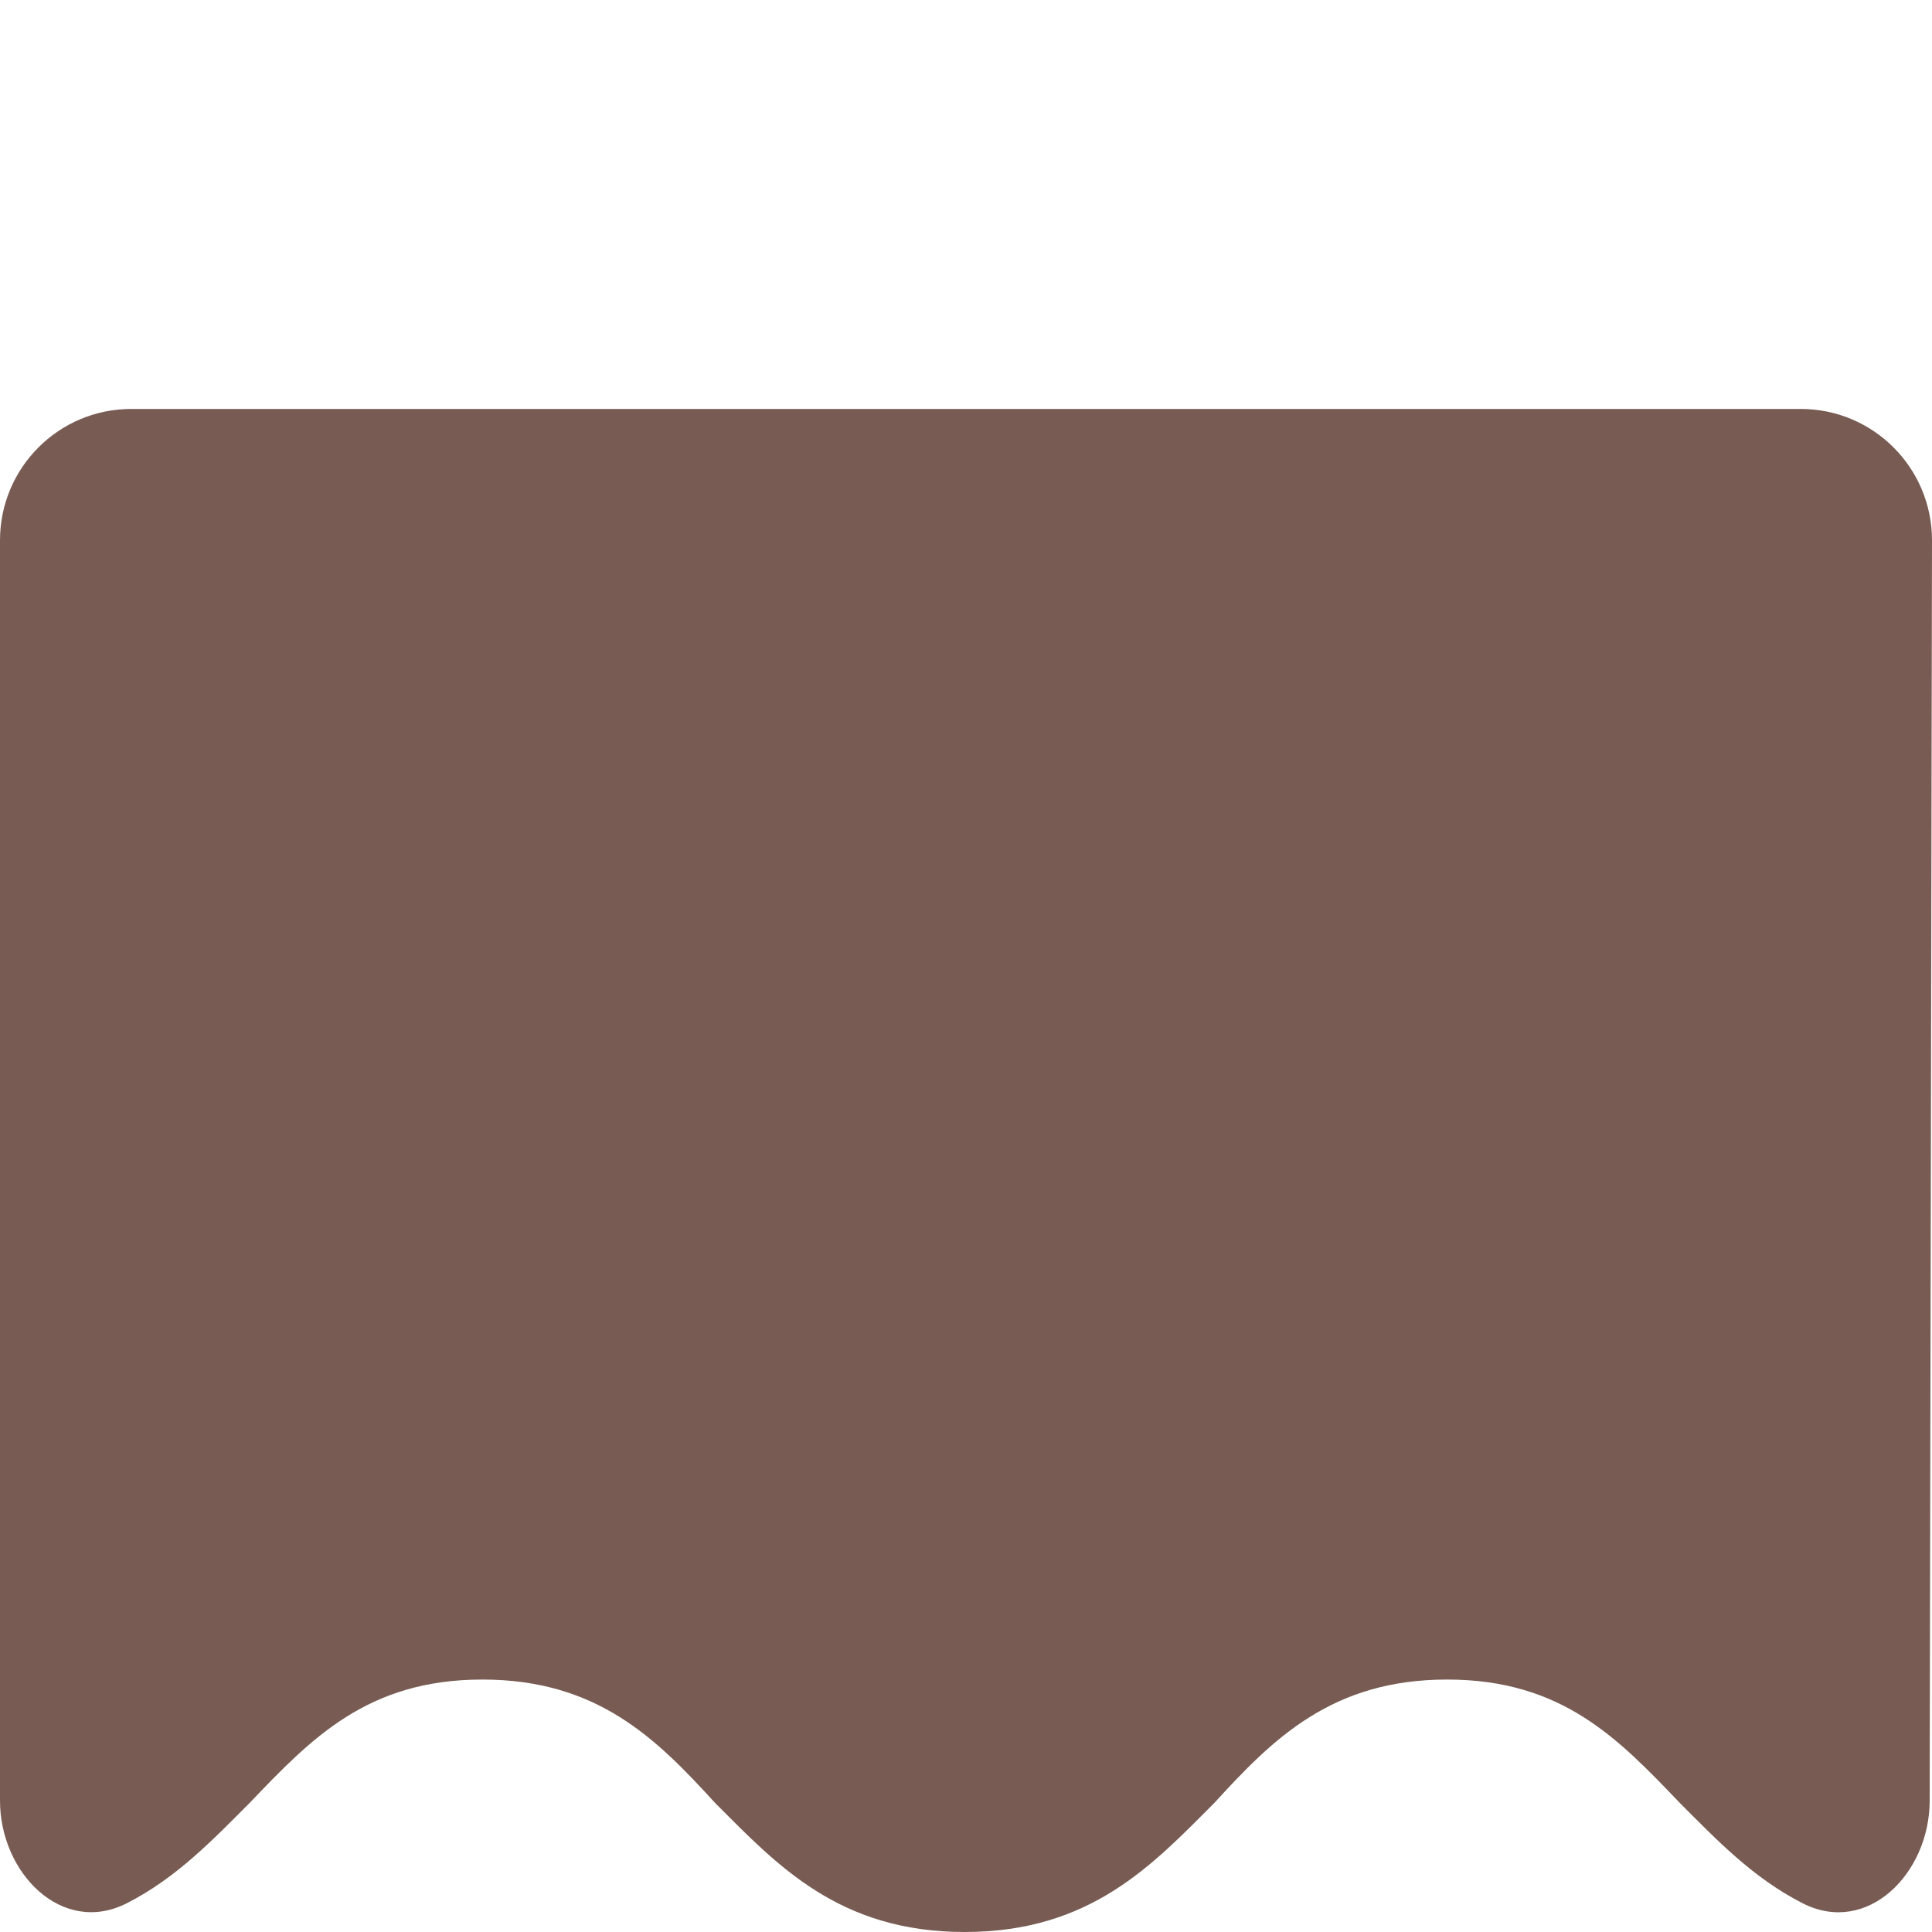 <svg width="1200" height="1200" viewBox="0 0 1200 1200" fill="none" xmlns="http://www.w3.org/2000/svg">
<path d="M444.177 1119.86C407.598 1079.79 371.019 1043.2 299.602 1043.2C228.185 1043.2 193.348 1079.79 155.027 1119.86C132.369 1142.52 109.711 1166.4 78.771 1182.14C38.628 1202.55 -1.55919e-05 1163.47 -1.55919e-05 1118.42V335.582C-1.55919e-05 290.526 36.506 254 81.537 254H1118.46C1163.55 254 1200.08 290.617 1200 335.733L1198.56 1118.57C1198.48 1163.57 1159.88 1202.56 1119.77 1182.21C1088.76 1166.47 1066.07 1142.55 1043.38 1119.86C1005.06 1079.79 970.223 1043.2 898.806 1043.2C827.389 1043.2 790.81 1079.79 754.231 1119.86C715.91 1158.19 677.588 1200 599.204 1200C520.82 1200 482.499 1158.19 444.177 1119.86Z" fill="#785C53"/>
</svg>

